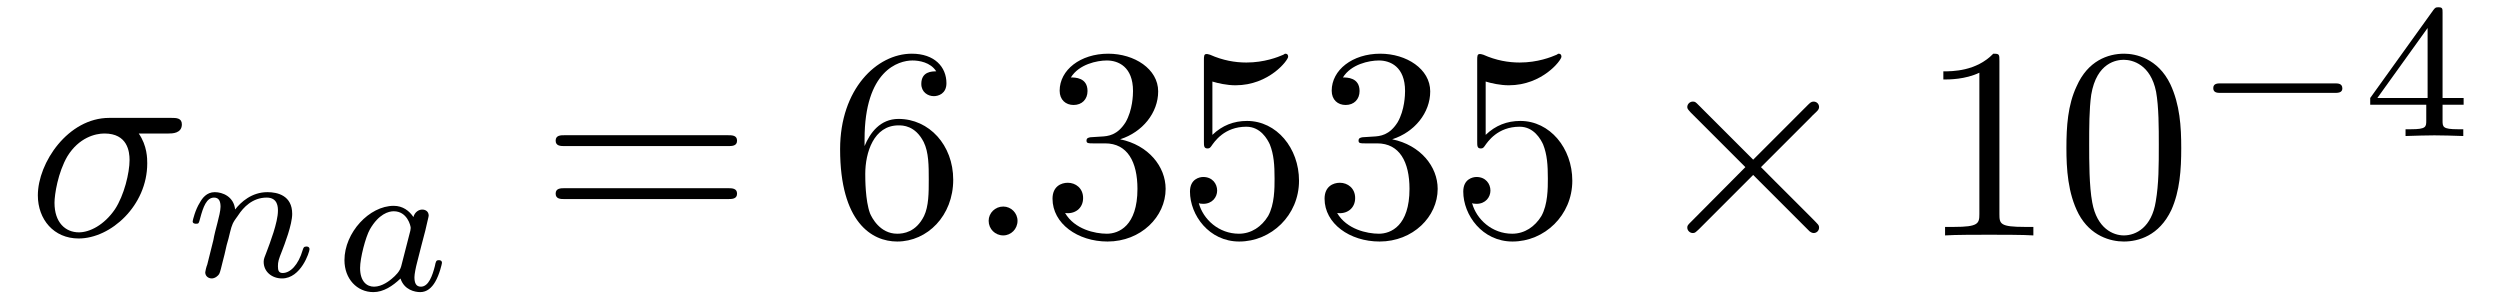<?xml version="1.0" encoding="UTF-8"?>
<svg xmlns="http://www.w3.org/2000/svg" xmlns:xlink="http://www.w3.org/1999/xlink" width="115pt" height="14pt" viewBox="0 0 115 14" version="1.1">
<defs>
<g>
<symbol overflow="visible" id="glyph0-0">
<path style="stroke:none;" d=""/>
</symbol>
<symbol overflow="visible" id="glyph0-1">
<path style="stroke:none;" d="M 6.5 -4.688 C 6.656 -4.688 7.109 -4.688 7.109 -5.109 C 7.109 -5.406 6.844 -5.406 6.625 -5.406 L 3.766 -5.406 C 1.875 -5.406 0.484 -3.344 0.484 -1.844 C 0.484 -0.734 1.219 0.141 2.359 0.141 C 3.844 0.141 5.516 -1.375 5.516 -3.312 C 5.516 -3.531 5.516 -4.125 5.125 -4.688 Z M 2.375 -0.141 C 1.75 -0.141 1.25 -0.594 1.25 -1.5 C 1.25 -1.875 1.406 -2.891 1.844 -3.641 C 2.375 -4.5 3.125 -4.688 3.547 -4.688 C 4.609 -4.688 4.703 -3.859 4.703 -3.469 C 4.703 -2.875 4.453 -1.844 4.031 -1.203 C 3.531 -0.469 2.859 -0.141 2.375 -0.141 Z M 2.375 -0.141 "/>
</symbol>
<symbol overflow="visible" id="glyph0-2">
<path style="stroke:none;" d="M 2.406 -0.672 C 2.406 -1.031 2.109 -1.328 1.75 -1.328 C 1.375 -1.328 1.078 -1.031 1.078 -0.672 C 1.078 -0.297 1.375 0 1.75 0 C 2.109 0 2.406 -0.297 2.406 -0.672 Z M 2.406 -0.672 "/>
</symbol>
<symbol overflow="visible" id="glyph1-0">
<path style="stroke:none;" d=""/>
</symbol>
<symbol overflow="visible" id="glyph1-1">
<path style="stroke:none;" d="M 1.078 -0.547 C 1.031 -0.438 0.984 -0.219 0.984 -0.188 C 0.984 0 1.141 0.094 1.281 0.094 C 1.438 0.094 1.578 -0.031 1.625 -0.109 C 1.672 -0.188 1.734 -0.469 1.781 -0.656 C 1.828 -0.812 1.922 -1.219 1.969 -1.438 C 2.031 -1.641 2.078 -1.828 2.125 -2.031 C 2.219 -2.391 2.234 -2.453 2.5 -2.812 C 2.734 -3.172 3.156 -3.625 3.812 -3.625 C 4.328 -3.625 4.328 -3.172 4.328 -3.016 C 4.328 -2.484 3.953 -1.516 3.812 -1.141 C 3.719 -0.891 3.672 -0.812 3.672 -0.672 C 3.672 -0.203 4.062 0.094 4.516 0.094 C 5.391 0.094 5.781 -1.125 5.781 -1.25 C 5.781 -1.375 5.656 -1.375 5.641 -1.375 C 5.516 -1.375 5.5 -1.312 5.469 -1.219 C 5.266 -0.516 4.891 -0.156 4.547 -0.156 C 4.359 -0.156 4.328 -0.281 4.328 -0.469 C 4.328 -0.672 4.359 -0.781 4.516 -1.172 C 4.625 -1.453 4.984 -2.375 4.984 -2.875 C 4.984 -3.719 4.312 -3.875 3.844 -3.875 C 3.125 -3.875 2.625 -3.422 2.359 -3.078 C 2.297 -3.672 1.781 -3.875 1.422 -3.875 C 1.047 -3.875 0.844 -3.594 0.734 -3.391 C 0.531 -3.078 0.406 -2.578 0.406 -2.531 C 0.406 -2.422 0.531 -2.422 0.562 -2.422 C 0.688 -2.422 0.688 -2.438 0.75 -2.672 C 0.891 -3.203 1.047 -3.625 1.391 -3.625 C 1.625 -3.625 1.688 -3.438 1.688 -3.203 C 1.688 -3.031 1.609 -2.703 1.547 -2.469 C 1.484 -2.234 1.391 -1.875 1.359 -1.672 Z M 1.078 -0.547 "/>
</symbol>
<symbol overflow="visible" id="glyph1-2">
<path style="stroke:none;" d="M 3.703 -3.359 C 3.516 -3.641 3.219 -3.875 2.797 -3.875 C 1.672 -3.875 0.531 -2.641 0.531 -1.375 C 0.531 -0.516 1.109 0.094 1.859 0.094 C 2.328 0.094 2.75 -0.188 3.109 -0.531 C 3.281 0 3.781 0.094 4.016 0.094 C 4.328 0.094 4.547 -0.109 4.703 -0.375 C 4.906 -0.719 5.016 -1.219 5.016 -1.25 C 5.016 -1.375 4.906 -1.375 4.875 -1.375 C 4.75 -1.375 4.734 -1.328 4.688 -1.094 C 4.578 -0.672 4.406 -0.156 4.047 -0.156 C 3.812 -0.156 3.75 -0.344 3.75 -0.594 C 3.75 -0.734 3.812 -1.047 3.875 -1.281 C 3.938 -1.516 4.031 -1.875 4.078 -2.078 L 4.25 -2.734 C 4.297 -2.969 4.406 -3.375 4.406 -3.422 C 4.406 -3.625 4.25 -3.703 4.109 -3.703 C 3.953 -3.703 3.766 -3.594 3.703 -3.359 Z M 3.141 -1.094 C 3.078 -0.859 2.891 -0.672 2.703 -0.516 C 2.609 -0.438 2.266 -0.156 1.891 -0.156 C 1.562 -0.156 1.25 -0.391 1.25 -1.016 C 1.25 -1.469 1.5 -2.438 1.703 -2.797 C 2.109 -3.5 2.562 -3.625 2.797 -3.625 C 3.422 -3.625 3.578 -2.953 3.578 -2.859 C 3.578 -2.828 3.562 -2.766 3.562 -2.734 Z M 3.141 -1.094 "/>
</symbol>
<symbol overflow="visible" id="glyph2-0">
<path style="stroke:none;" d=""/>
</symbol>
<symbol overflow="visible" id="glyph2-1">
<path style="stroke:none;" d="M 8.625 -4.109 C 8.812 -4.109 9.047 -4.109 9.047 -4.359 C 9.047 -4.609 8.812 -4.609 8.625 -4.609 L 1.109 -4.609 C 0.938 -4.609 0.703 -4.609 0.703 -4.359 C 0.703 -4.109 0.938 -4.109 1.125 -4.109 Z M 8.625 -1.672 C 8.812 -1.672 9.047 -1.672 9.047 -1.922 C 9.047 -2.172 8.812 -2.172 8.625 -2.172 L 1.125 -2.172 C 0.938 -2.172 0.703 -2.172 0.703 -1.922 C 0.703 -1.672 0.938 -1.672 1.109 -1.672 Z M 8.625 -1.672 "/>
</symbol>
<symbol overflow="visible" id="glyph2-2">
<path style="stroke:none;" d="M 1.656 -4.109 L 1.656 -4.422 C 1.656 -7.594 3.219 -8.047 3.859 -8.047 C 4.156 -8.047 4.688 -7.969 4.953 -7.547 C 4.766 -7.547 4.266 -7.547 4.266 -6.969 C 4.266 -6.594 4.562 -6.406 4.844 -6.406 C 5.047 -6.406 5.422 -6.516 5.422 -7 C 5.422 -7.75 4.875 -8.359 3.828 -8.359 C 2.219 -8.359 0.531 -6.734 0.531 -3.969 C 0.531 -0.609 1.984 0.281 3.156 0.281 C 4.547 0.281 5.734 -0.906 5.734 -2.562 C 5.734 -4.156 4.625 -5.359 3.219 -5.359 C 2.375 -5.359 1.906 -4.719 1.656 -4.109 Z M 3.156 -0.078 C 2.359 -0.078 1.984 -0.828 1.906 -1.016 C 1.688 -1.609 1.688 -2.609 1.688 -2.828 C 1.688 -3.812 2.078 -5.062 3.219 -5.062 C 3.406 -5.062 3.984 -5.062 4.375 -4.297 C 4.609 -3.828 4.609 -3.188 4.609 -2.578 C 4.609 -1.969 4.609 -1.344 4.391 -0.891 C 4.016 -0.141 3.438 -0.078 3.156 -0.078 Z M 3.156 -0.078 "/>
</symbol>
<symbol overflow="visible" id="glyph2-3">
<path style="stroke:none;" d="M 3.641 -4.422 C 4.672 -4.75 5.391 -5.641 5.391 -6.625 C 5.391 -7.656 4.297 -8.359 3.094 -8.359 C 1.812 -8.359 0.859 -7.609 0.859 -6.656 C 0.859 -6.234 1.141 -6 1.5 -6 C 1.891 -6 2.141 -6.266 2.141 -6.641 C 2.141 -7.266 1.562 -7.266 1.375 -7.266 C 1.75 -7.875 2.578 -8.047 3.031 -8.047 C 3.547 -8.047 4.234 -7.766 4.234 -6.641 C 4.234 -6.484 4.219 -5.766 3.891 -5.203 C 3.516 -4.609 3.094 -4.562 2.766 -4.547 C 2.672 -4.547 2.375 -4.516 2.281 -4.516 C 2.188 -4.5 2.094 -4.484 2.094 -4.359 C 2.094 -4.234 2.188 -4.234 2.391 -4.234 L 2.953 -4.234 C 3.984 -4.234 4.438 -3.375 4.438 -2.141 C 4.438 -0.438 3.578 -0.078 3.031 -0.078 C 2.484 -0.078 1.547 -0.281 1.109 -1.031 C 1.547 -0.969 1.938 -1.234 1.938 -1.719 C 1.938 -2.172 1.594 -2.422 1.234 -2.422 C 0.922 -2.422 0.531 -2.25 0.531 -1.688 C 0.531 -0.547 1.688 0.281 3.062 0.281 C 4.594 0.281 5.734 -0.859 5.734 -2.141 C 5.734 -3.172 4.938 -4.156 3.641 -4.422 Z M 3.641 -4.422 "/>
</symbol>
<symbol overflow="visible" id="glyph2-4">
<path style="stroke:none;" d="M 5.641 -2.516 C 5.641 -4.016 4.609 -5.266 3.25 -5.266 C 2.641 -5.266 2.109 -5.062 1.656 -4.625 L 1.656 -7.078 C 1.906 -7 2.328 -6.906 2.719 -6.906 C 4.266 -6.906 5.141 -8.062 5.141 -8.219 C 5.141 -8.297 5.109 -8.359 5.016 -8.359 C 5 -8.359 4.984 -8.359 4.922 -8.312 C 4.672 -8.203 4.047 -7.953 3.219 -7.953 C 2.703 -7.953 2.141 -8.047 1.547 -8.312 C 1.438 -8.344 1.422 -8.344 1.391 -8.344 C 1.266 -8.344 1.266 -8.25 1.266 -8.047 L 1.266 -4.328 C 1.266 -4.109 1.266 -4 1.438 -4 C 1.531 -4 1.562 -4.047 1.609 -4.109 C 1.75 -4.312 2.203 -5 3.219 -5 C 3.875 -5 4.188 -4.422 4.297 -4.188 C 4.484 -3.719 4.516 -3.234 4.516 -2.609 C 4.516 -2.172 4.516 -1.422 4.219 -0.891 C 3.922 -0.406 3.453 -0.078 2.875 -0.078 C 1.953 -0.078 1.234 -0.734 1.031 -1.484 C 1.062 -1.469 1.109 -1.453 1.234 -1.453 C 1.656 -1.453 1.875 -1.766 1.875 -2.062 C 1.875 -2.375 1.656 -2.688 1.234 -2.688 C 1.062 -2.688 0.625 -2.594 0.625 -2.016 C 0.625 -0.938 1.5 0.281 2.891 0.281 C 4.359 0.281 5.641 -0.922 5.641 -2.516 Z M 5.641 -2.516 "/>
</symbol>
<symbol overflow="visible" id="glyph2-5">
<path style="stroke:none;" d="M 3.688 -8.031 C 3.688 -8.328 3.688 -8.359 3.406 -8.359 C 2.625 -7.547 1.516 -7.547 1.109 -7.547 L 1.109 -7.172 C 1.375 -7.172 2.109 -7.172 2.766 -7.484 L 2.766 -0.984 C 2.766 -0.547 2.719 -0.391 1.594 -0.391 L 1.188 -0.391 L 1.188 0 C 1.625 -0.031 2.719 -0.031 3.219 -0.031 C 3.719 -0.031 4.812 -0.031 5.25 0 L 5.25 -0.391 L 4.859 -0.391 C 3.719 -0.391 3.688 -0.531 3.688 -0.984 Z M 3.688 -8.031 "/>
</symbol>
<symbol overflow="visible" id="glyph2-6">
<path style="stroke:none;" d="M 5.766 -4.016 C 5.766 -5.016 5.703 -6.016 5.266 -6.953 C 4.688 -8.156 3.656 -8.359 3.141 -8.359 C 2.391 -8.359 1.469 -8.031 0.953 -6.859 C 0.547 -6 0.484 -5.016 0.484 -4.016 C 0.484 -3.078 0.547 -1.938 1.047 -0.984 C 1.594 0.031 2.516 0.281 3.125 0.281 C 3.797 0.281 4.75 0.016 5.312 -1.172 C 5.703 -2.047 5.766 -3.031 5.766 -4.016 Z M 3.125 0 C 2.641 0 1.891 -0.312 1.672 -1.516 C 1.531 -2.266 1.531 -3.422 1.531 -4.172 C 1.531 -4.969 1.531 -5.797 1.625 -6.469 C 1.875 -7.969 2.812 -8.078 3.125 -8.078 C 3.531 -8.078 4.359 -7.859 4.609 -6.609 C 4.734 -5.906 4.734 -4.953 4.734 -4.172 C 4.734 -3.219 4.734 -2.375 4.594 -1.562 C 4.406 -0.375 3.688 0 3.125 0 Z M 3.125 0 "/>
</symbol>
<symbol overflow="visible" id="glyph3-0">
<path style="stroke:none;" d=""/>
</symbol>
<symbol overflow="visible" id="glyph3-1">
<path style="stroke:none;" d="M 4.875 -3.484 L 2.375 -5.984 C 2.219 -6.141 2.203 -6.156 2.094 -6.156 C 1.969 -6.156 1.844 -6.047 1.844 -5.906 C 1.844 -5.828 1.875 -5.797 2 -5.656 L 4.516 -3.141 L 2 -0.609 C 1.875 -0.484 1.844 -0.453 1.844 -0.359 C 1.844 -0.219 1.969 -0.109 2.094 -0.109 C 2.203 -0.109 2.219 -0.141 2.375 -0.281 L 4.875 -2.781 L 7.469 -0.188 C 7.484 -0.172 7.578 -0.109 7.656 -0.109 C 7.797 -0.109 7.906 -0.219 7.906 -0.359 C 7.906 -0.391 7.906 -0.438 7.859 -0.5 C 7.859 -0.531 5.859 -2.5 5.234 -3.141 L 7.531 -5.438 C 7.594 -5.516 7.781 -5.672 7.844 -5.75 C 7.859 -5.766 7.906 -5.828 7.906 -5.906 C 7.906 -6.047 7.797 -6.156 7.656 -6.156 C 7.547 -6.156 7.5 -6.109 7.359 -5.969 Z M 4.875 -3.484 "/>
</symbol>
<symbol overflow="visible" id="glyph4-0">
<path style="stroke:none;" d=""/>
</symbol>
<symbol overflow="visible" id="glyph4-1">
<path style="stroke:none;" d="M 6.531 -1.984 C 6.672 -1.984 6.891 -1.984 6.891 -2.188 C 6.891 -2.422 6.688 -2.422 6.531 -2.422 L 1.297 -2.422 C 1.156 -2.422 0.953 -2.422 0.953 -2.203 C 0.953 -1.984 1.156 -1.984 1.297 -1.984 Z M 6.531 -1.984 "/>
</symbol>
<symbol overflow="visible" id="glyph5-0">
<path style="stroke:none;" d=""/>
</symbol>
<symbol overflow="visible" id="glyph5-1">
<path style="stroke:none;" d="M 4.641 -1.438 L 4.641 -1.75 L 3.672 -1.75 L 3.672 -5.672 C 3.672 -5.859 3.672 -5.922 3.484 -5.922 C 3.375 -5.922 3.344 -5.922 3.25 -5.797 L 0.344 -1.75 L 0.344 -1.438 L 2.922 -1.438 L 2.922 -0.719 C 2.922 -0.422 2.922 -0.312 2.219 -0.312 L 1.969 -0.312 L 1.969 0 C 2.422 -0.016 2.984 -0.031 3.297 -0.031 C 3.625 -0.031 4.188 -0.016 4.625 0 L 4.625 -0.312 L 4.375 -0.312 C 3.672 -0.312 3.672 -0.422 3.672 -0.719 L 3.672 -1.438 Z M 2.984 -4.969 L 2.984 -1.75 L 0.672 -1.75 Z M 2.984 -4.969 "/>
</symbol>
</g>
</defs>
<g id="surface1">
<g style="fill:rgb(0%,0%,0%);fill-opacity:1;">
  <use xlink:href="#glyph0-1" x="1.257" y="10.829"/>
</g>
<g style="fill:rgb(0%,0%,0%);fill-opacity:1;">
  <use xlink:href="#glyph1-1" x="8.457" y="12.714"/>
</g>
<g style="fill:rgb(0%,0%,0%);fill-opacity:1;">
  <use xlink:href="#glyph1-2" x="15.314" y="13.343"/>
</g>
<g style="fill:rgb(0%,0%,0%);fill-opacity:1;">
  <use xlink:href="#glyph2-1" x="24.857" y="10.829"/>
</g>
<g style="fill:rgb(0%,0%,0%);fill-opacity:1;">
  <use xlink:href="#glyph2-2" x="38.114" y="10.829"/>
</g>
<g style="fill:rgb(0%,0%,0%);fill-opacity:1;">
  <use xlink:href="#glyph0-2" x="44.4" y="10.829"/>
</g>
<g style="fill:rgb(0%,0%,0%);fill-opacity:1;">
  <use xlink:href="#glyph2-3" x="47.885" y="10.829"/>
</g>
<g style="fill:rgb(0%,0%,0%);fill-opacity:1;">
  <use xlink:href="#glyph2-4" x="54.114" y="10.829"/>
</g>
<g style="fill:rgb(0%,0%,0%);fill-opacity:1;">
  <use xlink:href="#glyph2-3" x="60.399" y="10.829"/>
</g>
<g style="fill:rgb(0%,0%,0%);fill-opacity:1;">
  <use xlink:href="#glyph2-4" x="66.685" y="10.829"/>
</g>
<g style="fill:rgb(0%,0%,0%);fill-opacity:1;">
  <use xlink:href="#glyph3-1" x="75.771" y="10.829"/>
</g>
<g style="fill:rgb(0%,0%,0%);fill-opacity:1;">
  <use xlink:href="#glyph2-5" x="88.285" y="10.829"/>
</g>
<g style="fill:rgb(0%,0%,0%);fill-opacity:1;">
  <use xlink:href="#glyph2-6" x="94.571" y="10.829"/>
</g>
<g style="fill:rgb(0%,0%,0%);fill-opacity:1;">
  <use xlink:href="#glyph4-1" x="100.857" y="6.257"/>
</g>
<g style="fill:rgb(0%,0%,0%);fill-opacity:1;">
  <use xlink:href="#glyph5-1" x="108.686" y="6.257"/>
</g>
</g>
</svg>
